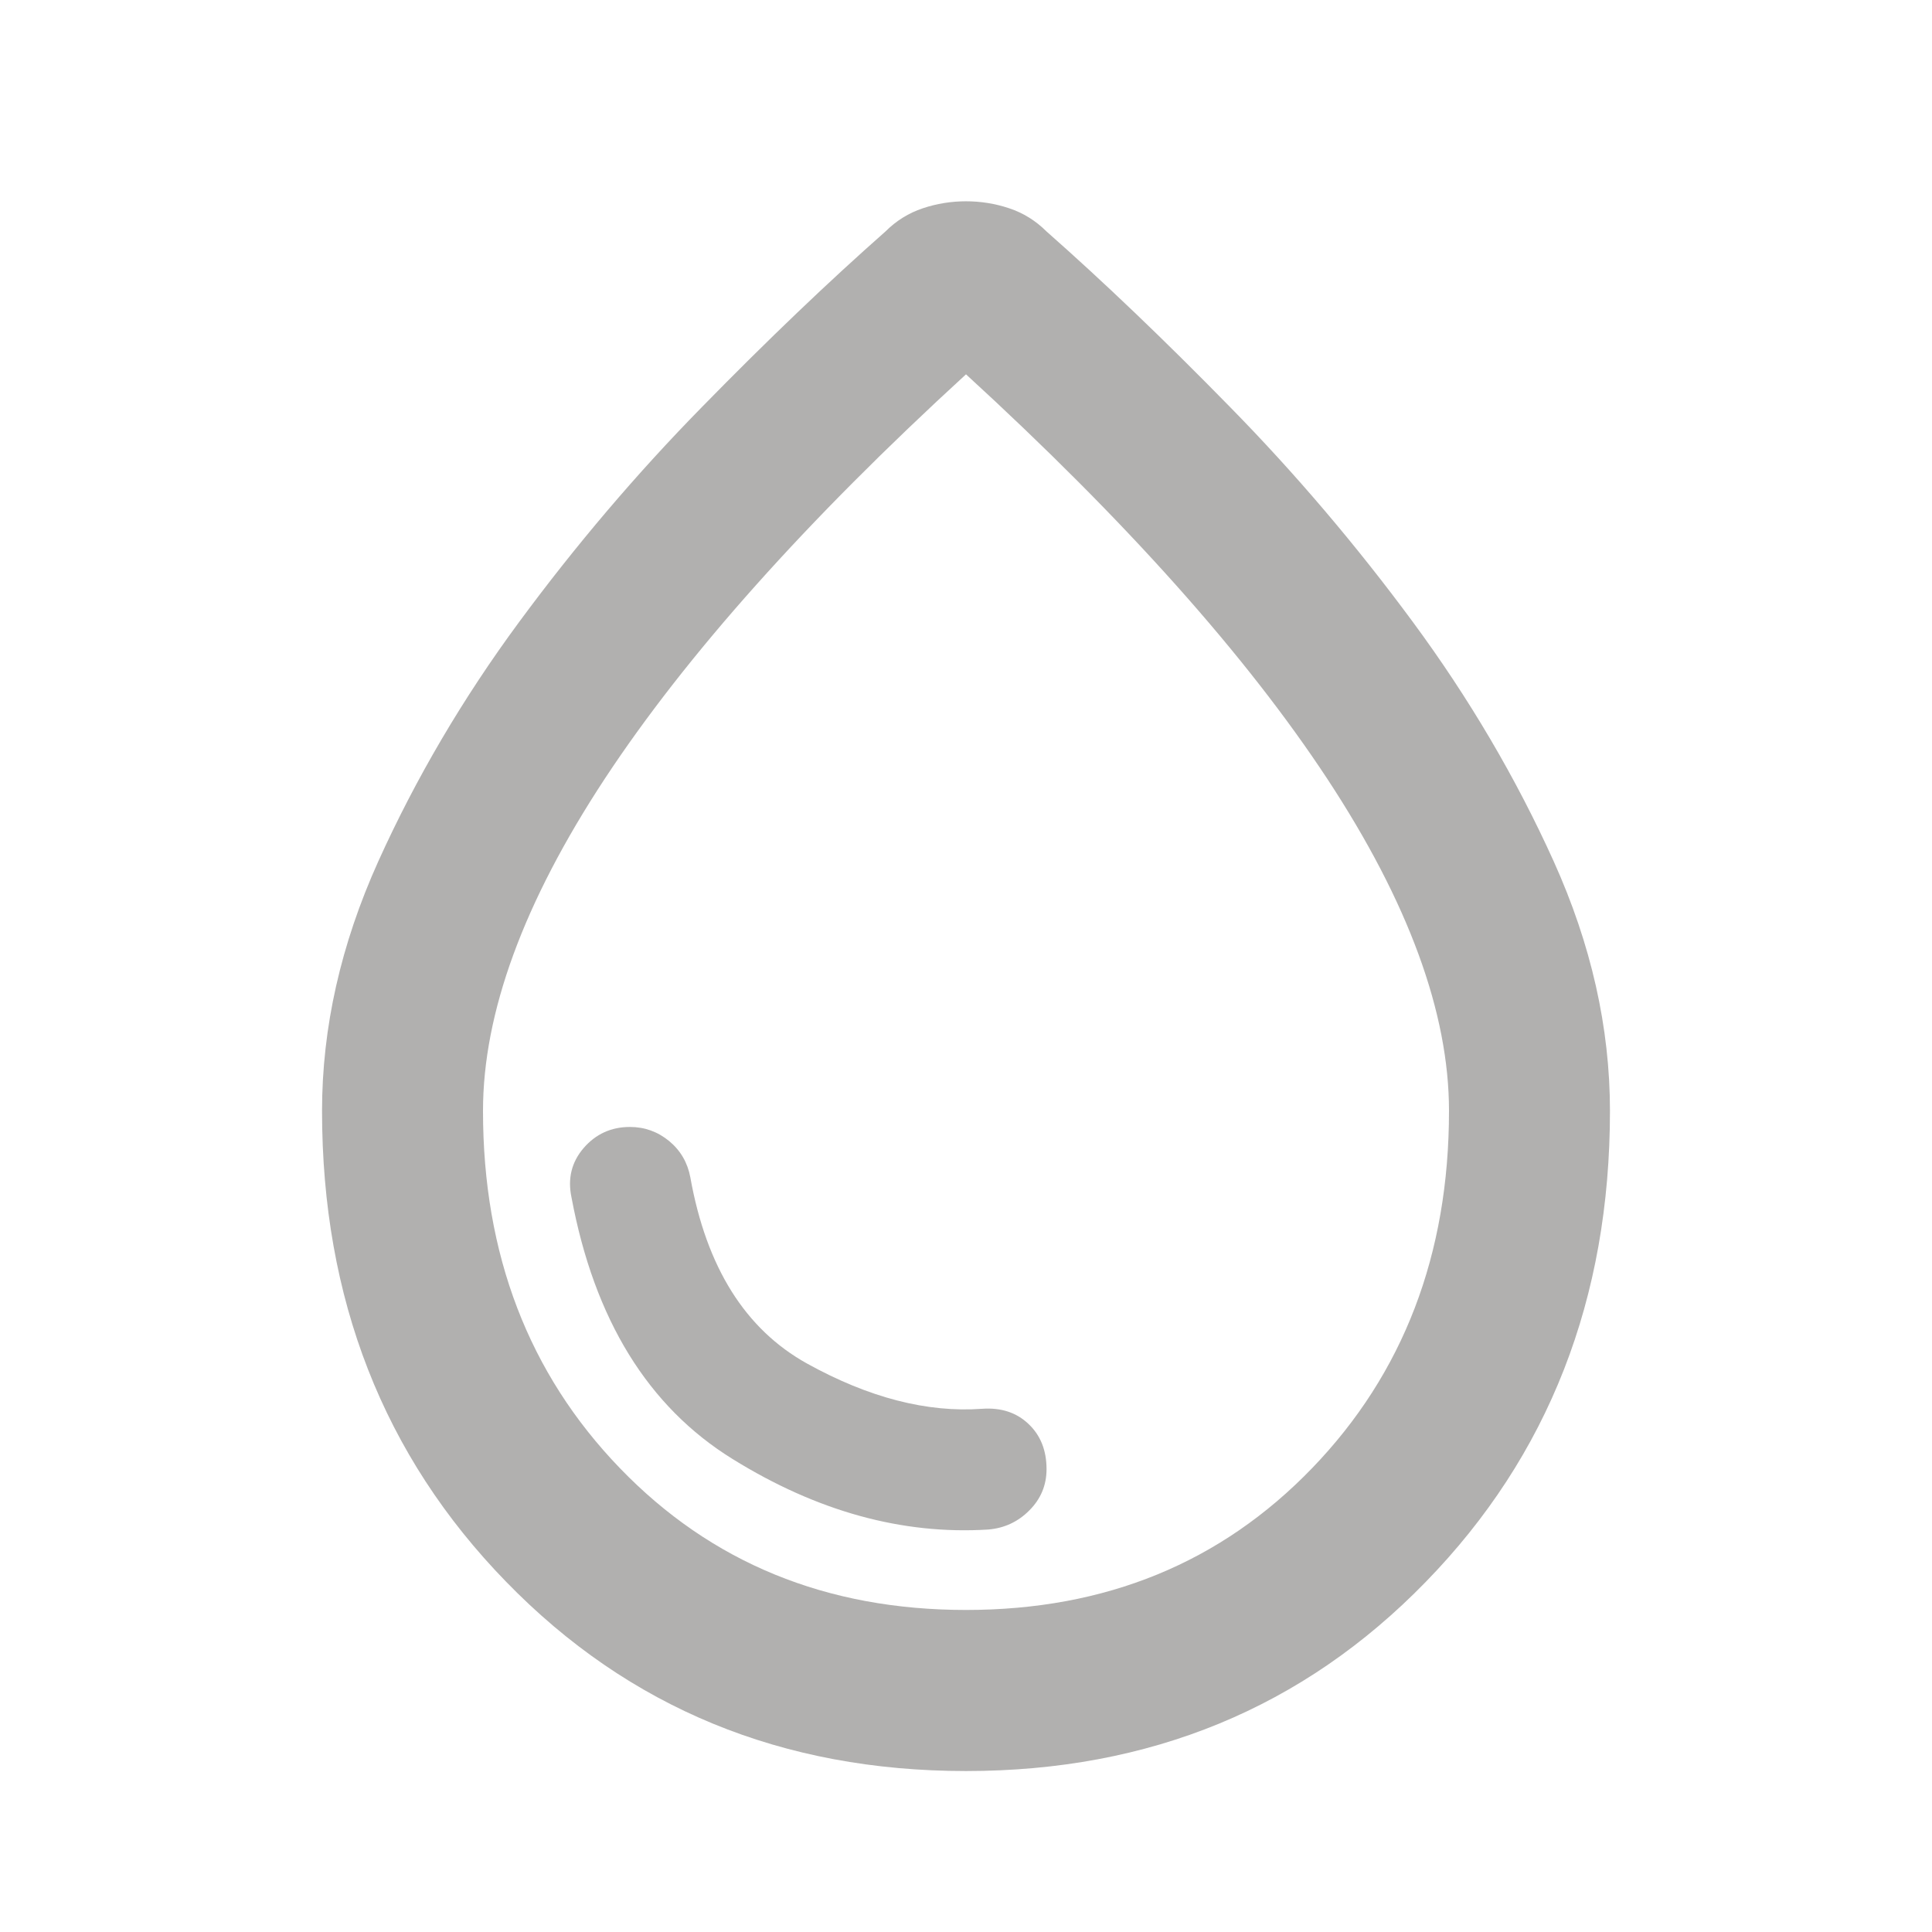 <svg width="16" height="16" viewBox="0 0 16 16" fill="none" xmlns="http://www.w3.org/2000/svg">
<mask id="mask0_68_1806" style="mask-type:alpha" maskUnits="userSpaceOnUse" x="0" y="0" width="16" height="16">
<rect width="16" height="16" fill="#D9D9D9"/>
</mask>
<g mask="url(#mask0_68_1806)">
<path d="M8 14.667C6.478 14.667 5.208 14.145 4.192 13.1C3.175 12.056 2.667 10.756 2.667 9.2C2.667 8.511 2.822 7.822 3.133 7.133C3.444 6.445 3.833 5.783 4.3 5.15C4.767 4.517 5.272 3.922 5.817 3.367C6.361 2.811 6.867 2.328 7.333 1.917C7.422 1.828 7.525 1.764 7.642 1.725C7.758 1.686 7.878 1.667 8 1.667C8.122 1.667 8.242 1.686 8.358 1.725C8.475 1.764 8.578 1.828 8.667 1.917C9.133 2.328 9.639 2.811 10.183 3.367C10.728 3.922 11.233 4.517 11.7 5.15C12.167 5.783 12.556 6.445 12.867 7.133C13.178 7.822 13.333 8.511 13.333 9.2C13.333 10.756 12.825 12.056 11.808 13.1C10.792 14.145 9.522 14.667 8 14.667ZM8 13.333C9.156 13.333 10.111 12.942 10.867 12.158C11.622 11.375 12 10.389 12 9.2C12 8.389 11.664 7.472 10.992 6.45C10.319 5.428 9.322 4.311 8 3.1C6.678 4.311 5.681 5.428 5.008 6.45C4.336 7.472 4 8.389 4 9.2C4 10.389 4.378 11.375 5.133 12.158C5.889 12.942 6.844 13.333 8 13.333ZM8.183 12.667C8.317 12.656 8.431 12.603 8.525 12.508C8.619 12.414 8.667 12.3 8.667 12.167C8.667 12.011 8.617 11.886 8.517 11.792C8.417 11.697 8.289 11.656 8.133 11.667C7.678 11.7 7.194 11.575 6.683 11.292C6.172 11.008 5.85 10.495 5.717 9.75C5.694 9.628 5.636 9.528 5.542 9.45C5.447 9.372 5.339 9.333 5.217 9.333C5.061 9.333 4.933 9.392 4.833 9.508C4.733 9.625 4.7 9.761 4.733 9.917C4.922 10.928 5.367 11.65 6.067 12.083C6.767 12.517 7.472 12.711 8.183 12.667Z" fill="#0A0905" fill-opacity="0.32"/>
</g>
</svg>
